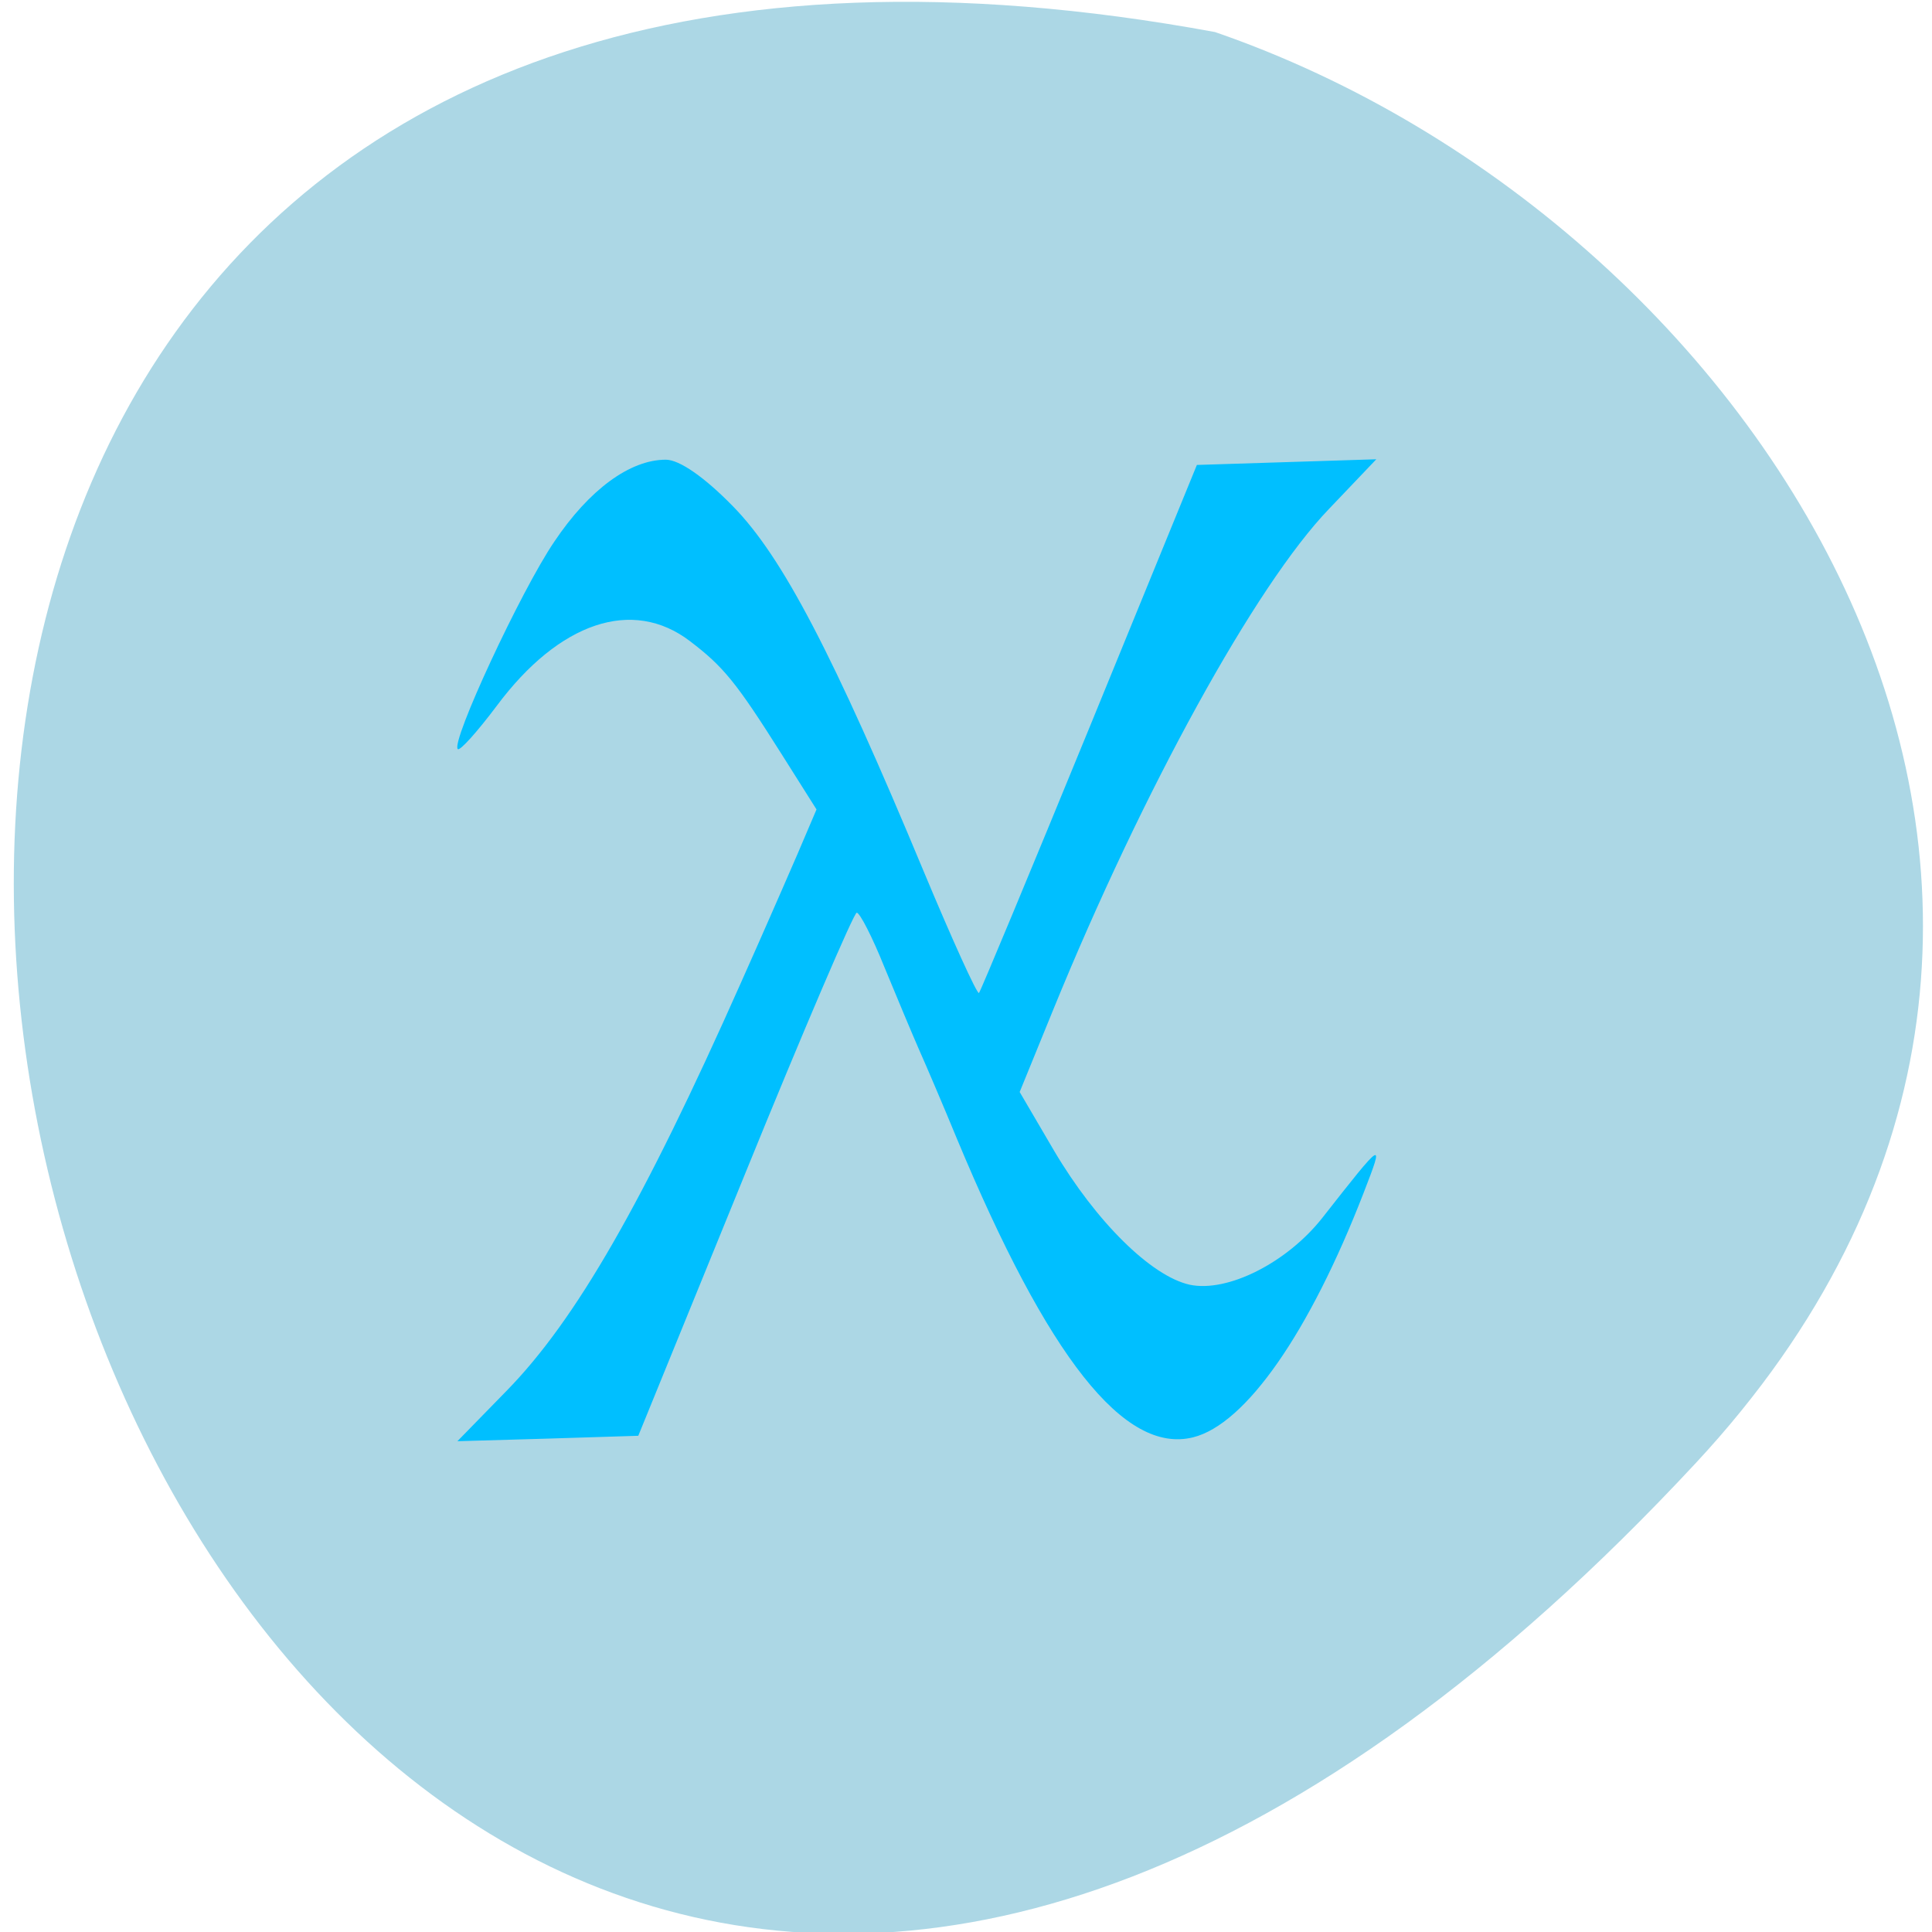<svg xmlns="http://www.w3.org/2000/svg" viewBox="0 0 32 32"><path d="m 28.09 24.23 c -26.344 28.34 -42.941 -30.15 -7.965 -23.699 c 9.227 3.184 16.426 14.602 7.965 23.699" fill="#acd7e5"/><path d="m 8.387 23.04 c 1.148 -1.172 2.266 -3.117 3.883 -6.758 c 0.191 -0.43 0.41 -0.922 0.484 -1.094 c 0.078 -0.172 0.281 -0.645 0.457 -1.047 l 0.313 -0.734 l -0.582 -0.922 c -0.75 -1.188 -0.961 -1.445 -1.516 -1.867 c -0.949 -0.723 -2.164 -0.316 -3.199 1.074 c -0.32 0.426 -0.609 0.75 -0.645 0.715 c -0.117 -0.117 1.043 -2.617 1.598 -3.434 c 0.578 -0.863 1.254 -1.359 1.848 -1.359 c 0.227 0 0.645 0.293 1.113 0.773 c 0.816 0.832 1.66 2.445 3.16 6.05 c 0.473 1.133 0.883 2.035 0.914 2.01 c 0.027 -0.031 0.852 -2.01 1.832 -4.402 l 1.777 -4.344 l 1.488 -0.047 l 1.484 -0.047 l -0.789 0.828 c -1.211 1.262 -3.074 4.645 -4.559 8.281 l -0.559 1.371 l 0.57 0.973 c 0.695 1.176 1.609 2.078 2.246 2.219 c 0.625 0.133 1.609 -0.363 2.195 -1.105 c 1.027 -1.309 1.031 -1.309 0.688 -0.422 c -0.898 2.32 -1.957 3.84 -2.828 4.055 c -1.137 0.281 -2.398 -1.316 -3.91 -4.945 c -0.23 -0.559 -0.516 -1.227 -0.629 -1.48 c -0.113 -0.258 -0.371 -0.875 -0.574 -1.367 c -0.199 -0.496 -0.406 -0.898 -0.457 -0.898 c -0.047 0 -0.883 1.949 -1.852 4.332 l -1.766 4.332 l -1.5 0.047 l -1.496 0.043" fill="#00bfff"/></svg>